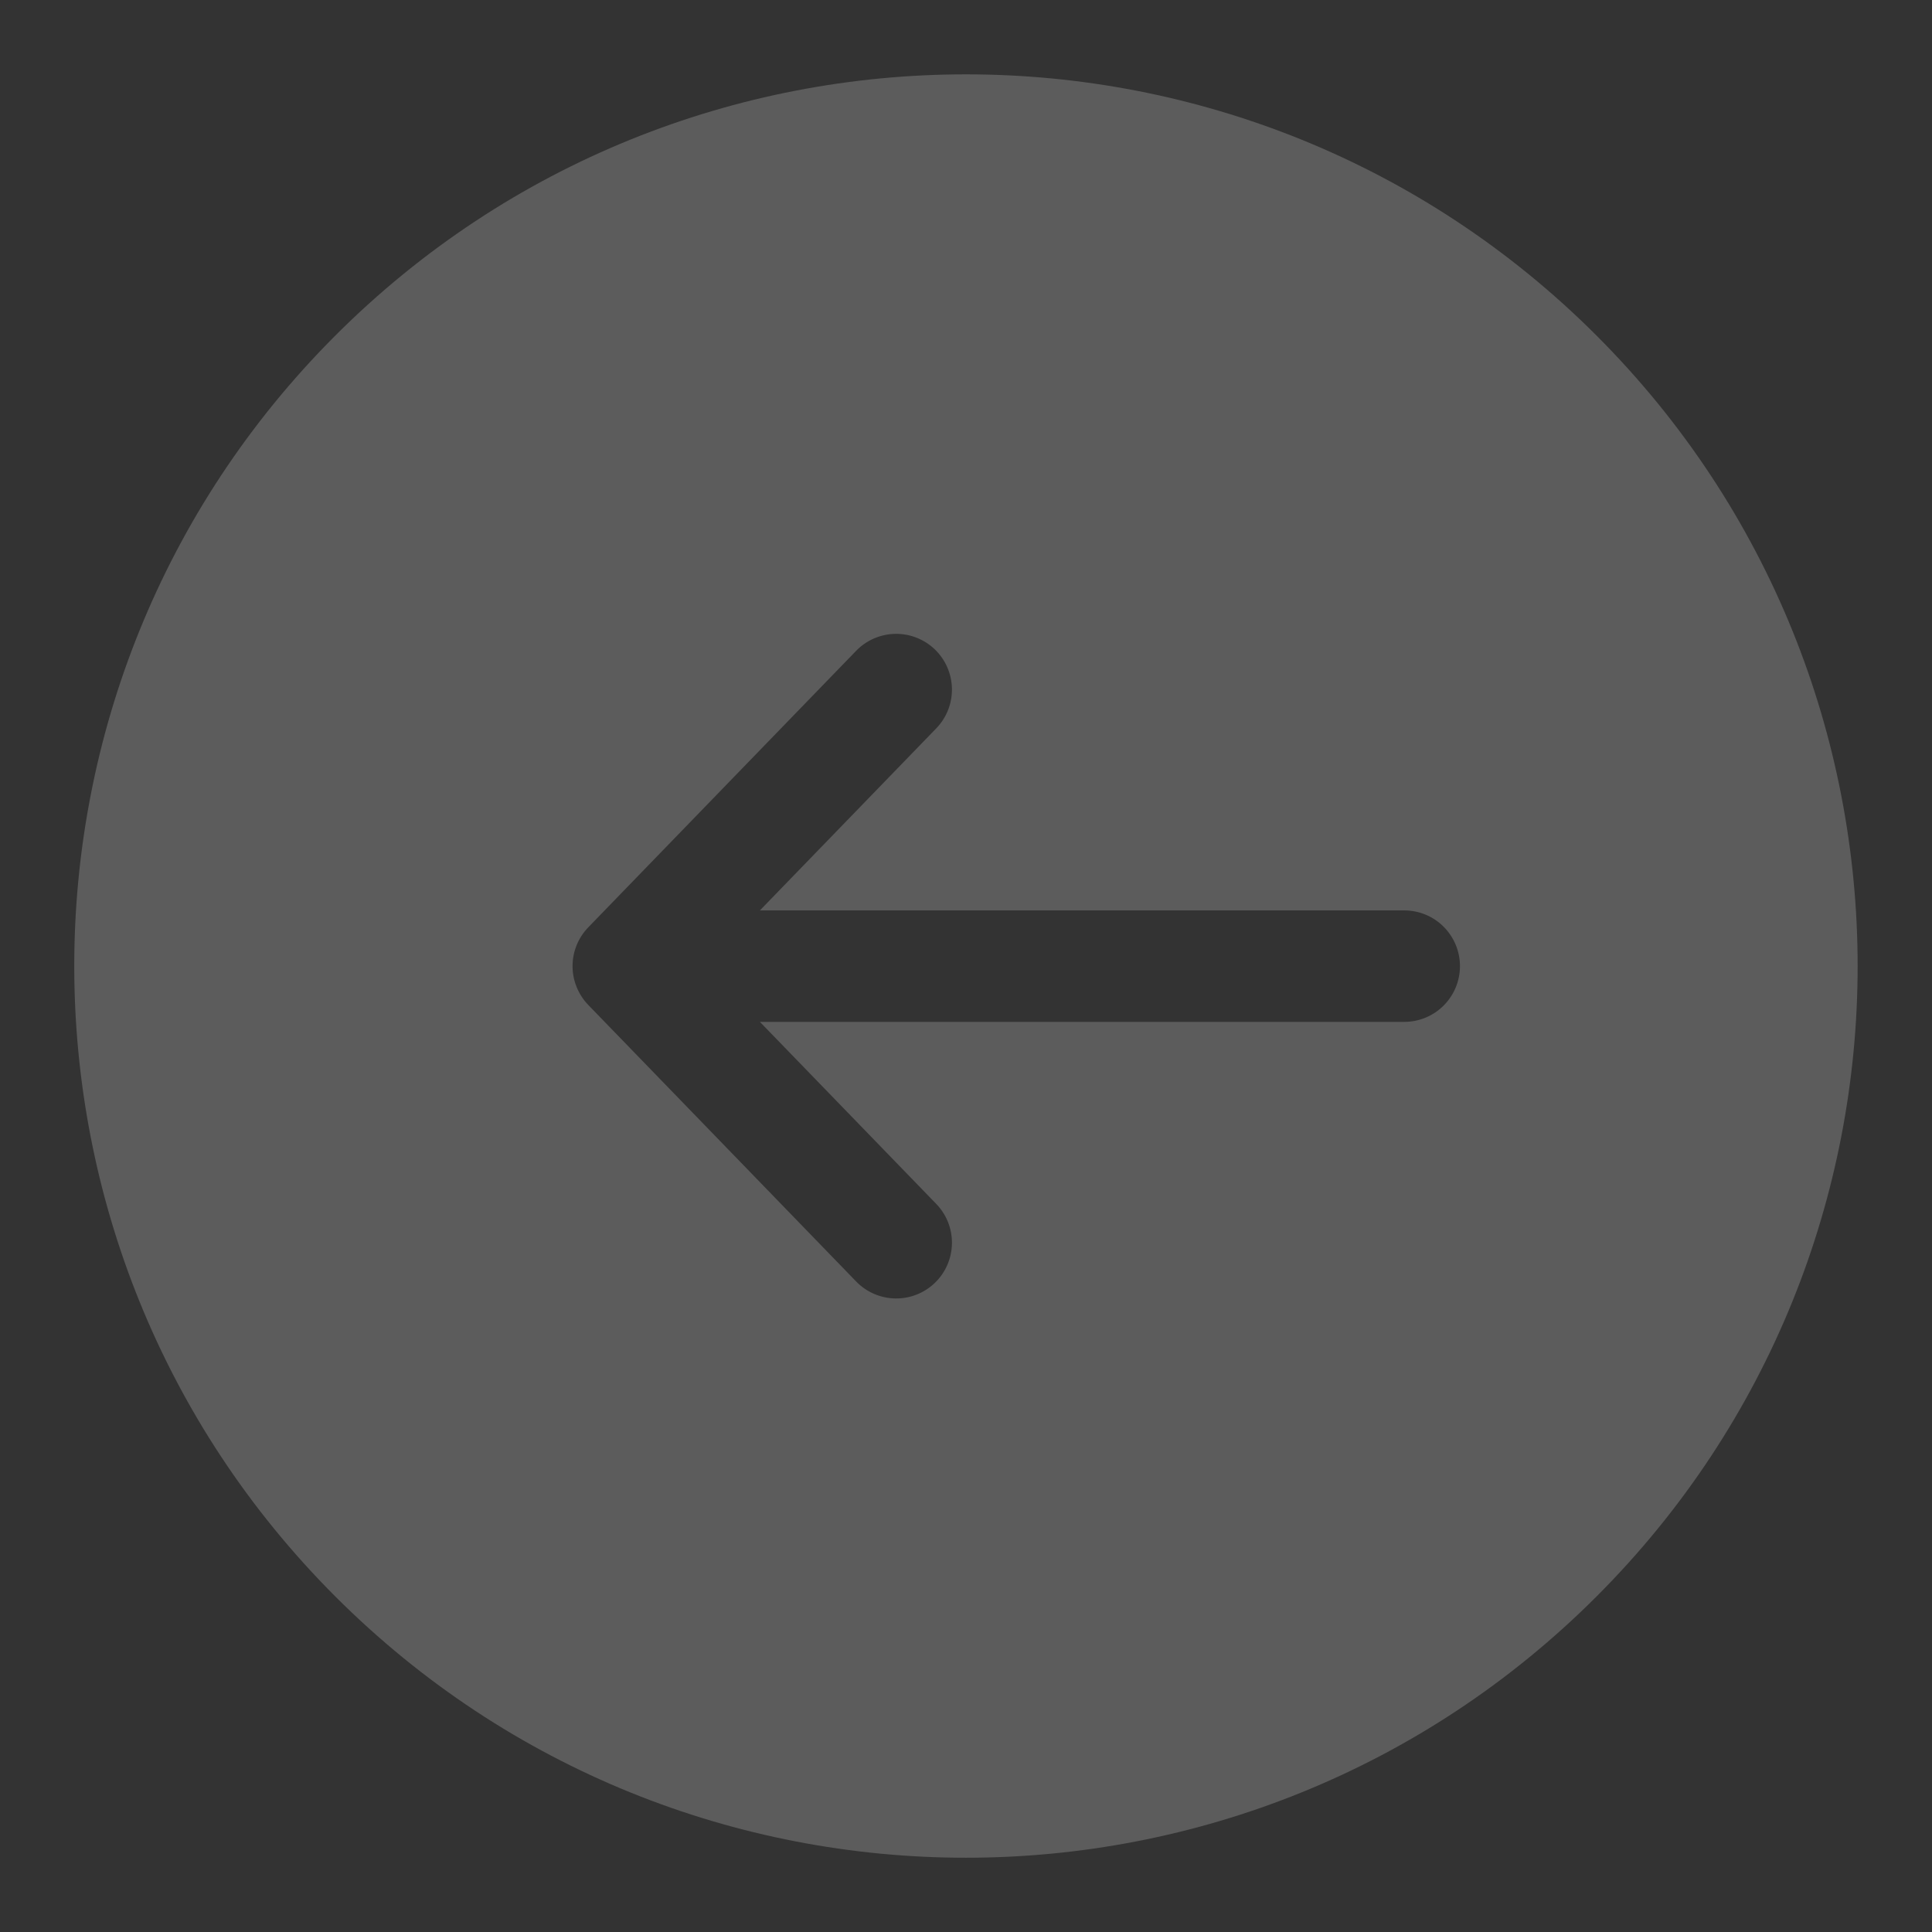 <svg width="40" height="40" viewBox="0 0 40 40" fill="none" xmlns="http://www.w3.org/2000/svg">
<rect x="0" y="0" width="40" height="40" fill="#333333" stroke="none"/>
<g id="Subtract">
<path id="Subtract_2" fill-rule="evenodd" clip-rule="evenodd" d="M33.053 6.946C40.263 14.156 40.263 25.846 33.053 33.055C25.843 40.265 14.154 40.265 6.944 33.055C-0.265 25.846 -0.265 14.156 6.944 6.946C14.154 -0.263 25.843 -0.263 33.053 6.946ZM29.889 20.819C30.105 20.602 30.227 20.309 30.227 20.003C30.227 19.697 30.105 19.403 29.889 19.187C29.673 18.97 29.379 18.849 29.073 18.849H15.733L19.384 15.08C19.489 14.971 19.572 14.843 19.628 14.702C19.684 14.561 19.711 14.41 19.709 14.259C19.706 14.107 19.674 13.958 19.614 13.819C19.554 13.68 19.467 13.554 19.358 13.448C19.249 13.343 19.12 13.26 18.979 13.204C18.838 13.148 18.688 13.121 18.536 13.123C18.385 13.126 18.235 13.158 18.096 13.218C17.957 13.278 17.831 13.365 17.726 13.474L12.179 19.2C11.971 19.415 11.854 19.703 11.854 20.003C11.854 20.302 11.971 20.59 12.179 20.806L17.726 26.532C17.939 26.752 18.23 26.878 18.537 26.883C18.843 26.888 19.138 26.771 19.358 26.558C19.578 26.345 19.704 26.053 19.709 25.747C19.714 25.441 19.597 25.146 19.384 24.926L15.733 21.157H29.073C29.379 21.157 29.673 21.035 29.889 20.819Z" fill="white" fill-opacity="0.2"/>
</g>
</svg>
